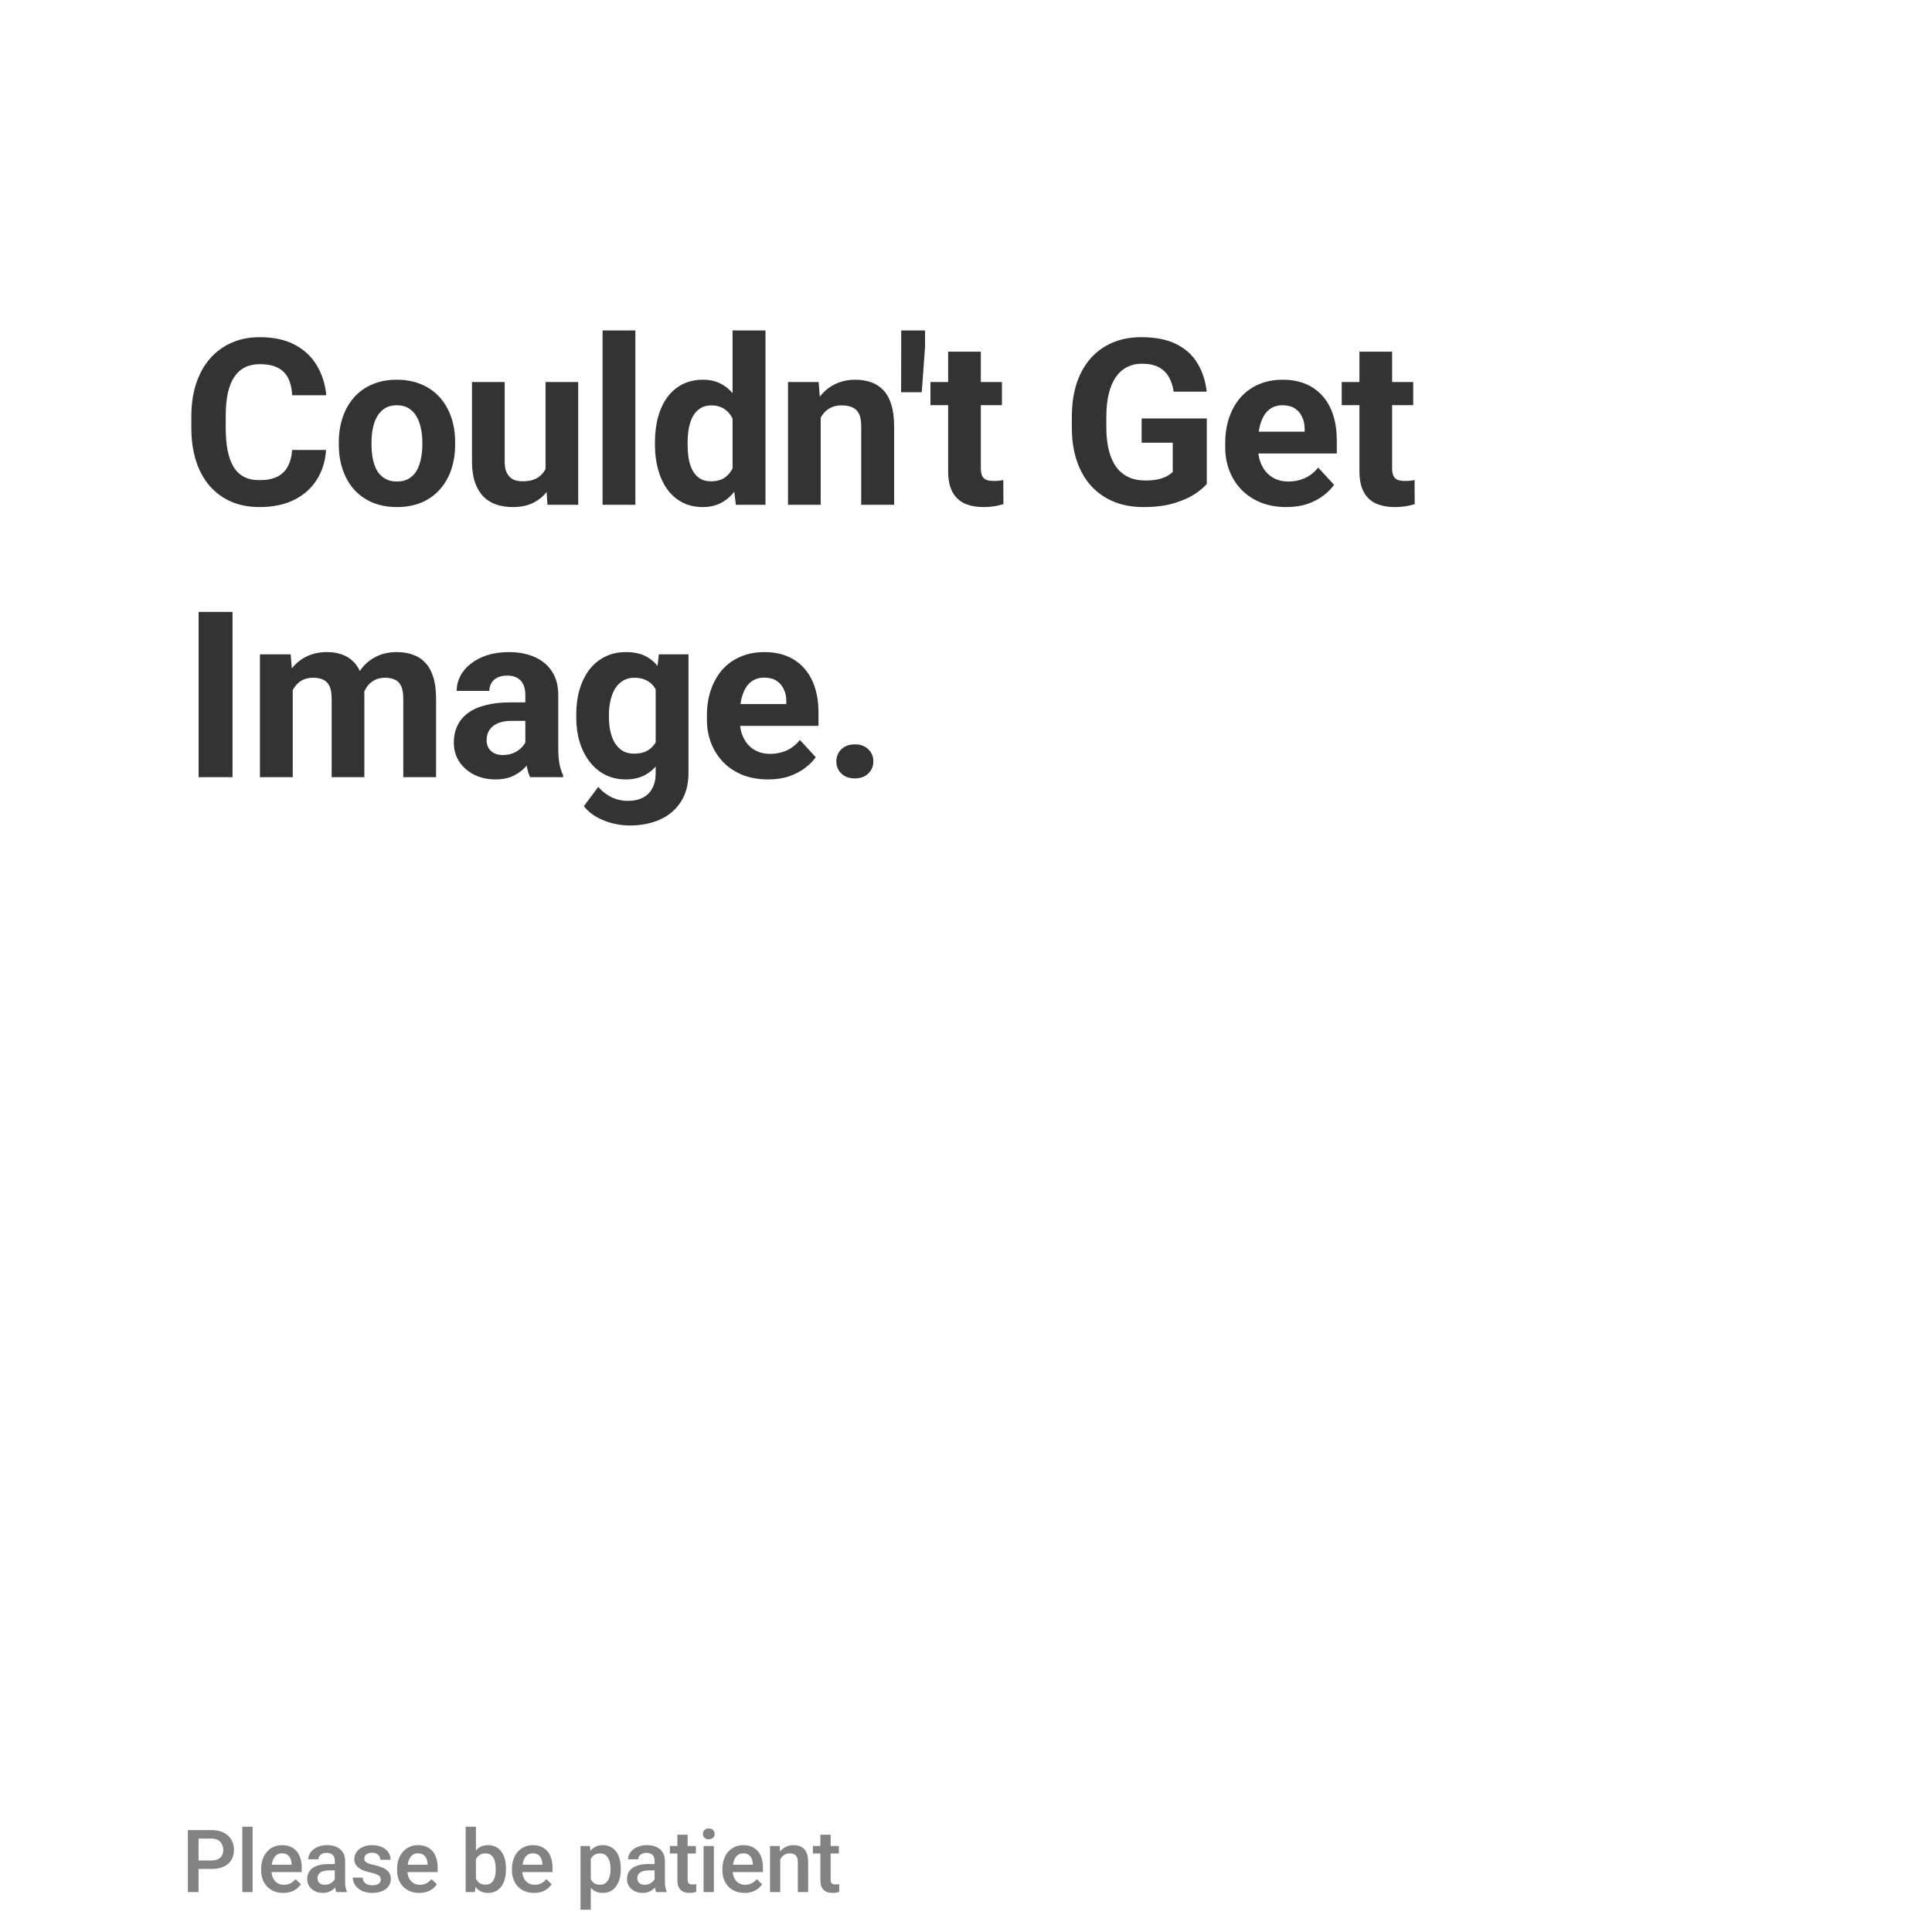 <svg width="532" height="532" viewBox="0 0 532 532" fill="none" xmlns="http://www.w3.org/2000/svg">
<rect x="0" y="0" width="532" height="532" fill="#808080" stroke="none"/>
<g clip-path="url(#clip0_76_2965)">
<rect width="532" height="532" fill="white"/>
<path d="M80.438 123.906H89.781C89.594 126.969 88.75 129.688 87.25 132.062C85.771 134.438 83.698 136.292 81.031 137.625C78.385 138.958 75.198 139.625 71.469 139.625C68.552 139.625 65.938 139.125 63.625 138.125C61.312 137.104 59.333 135.646 57.688 133.75C56.062 131.854 54.823 129.562 53.969 126.875C53.115 124.188 52.688 121.177 52.688 117.844V114.688C52.688 111.354 53.125 108.344 54 105.656C54.896 102.948 56.167 100.646 57.812 98.75C59.479 96.854 61.469 95.396 63.781 94.375C66.094 93.354 68.677 92.844 71.531 92.844C75.323 92.844 78.521 93.531 81.125 94.906C83.75 96.281 85.781 98.177 87.219 100.594C88.677 103.01 89.552 105.76 89.844 108.844H80.469C80.365 107.01 80 105.458 79.375 104.188C78.75 102.896 77.802 101.927 76.531 101.281C75.281 100.615 73.615 100.281 71.531 100.281C69.969 100.281 68.604 100.573 67.438 101.156C66.271 101.74 65.292 102.625 64.5 103.812C63.708 105 63.115 106.5 62.719 108.312C62.344 110.104 62.156 112.208 62.156 114.625V117.844C62.156 120.198 62.333 122.271 62.688 124.062C63.042 125.833 63.583 127.333 64.312 128.562C65.062 129.771 66.021 130.688 67.188 131.312C68.375 131.917 69.802 132.219 71.469 132.219C73.427 132.219 75.042 131.906 76.312 131.281C77.583 130.656 78.552 129.729 79.219 128.5C79.906 127.271 80.312 125.74 80.438 123.906ZM93.297 122.438V121.781C93.297 119.302 93.652 117.021 94.36 114.938C95.068 112.833 96.1 111.01 97.454 109.469C98.808 107.927 100.475 106.729 102.454 105.875C104.433 105 106.704 104.562 109.266 104.562C111.829 104.562 114.11 105 116.11 105.875C118.11 106.729 119.787 107.927 121.141 109.469C122.516 111.01 123.558 112.833 124.266 114.938C124.975 117.021 125.329 119.302 125.329 121.781V122.438C125.329 124.896 124.975 127.177 124.266 129.281C123.558 131.365 122.516 133.188 121.141 134.75C119.787 136.292 118.12 137.49 116.141 138.344C114.162 139.198 111.891 139.625 109.329 139.625C106.766 139.625 104.485 139.198 102.485 138.344C100.506 137.49 98.829 136.292 97.454 134.75C96.1 133.188 95.068 131.365 94.36 129.281C93.652 127.177 93.297 124.896 93.297 122.438ZM102.298 121.781V122.438C102.298 123.854 102.423 125.177 102.673 126.406C102.923 127.635 103.318 128.719 103.86 129.656C104.423 130.573 105.152 131.292 106.048 131.812C106.943 132.333 108.037 132.594 109.329 132.594C110.579 132.594 111.652 132.333 112.548 131.812C113.443 131.292 114.162 130.573 114.704 129.656C115.245 128.719 115.641 127.635 115.891 126.406C116.162 125.177 116.298 123.854 116.298 122.438V121.781C116.298 120.406 116.162 119.115 115.891 117.906C115.641 116.677 115.235 115.594 114.673 114.656C114.131 113.698 113.412 112.948 112.516 112.406C111.62 111.865 110.537 111.594 109.266 111.594C107.995 111.594 106.912 111.865 106.016 112.406C105.141 112.948 104.423 113.698 103.86 114.656C103.318 115.594 102.923 116.677 102.673 117.906C102.423 119.115 102.298 120.406 102.298 121.781ZM150.22 130.906V105.188H159.22V139H150.751L150.22 130.906ZM151.22 123.969L153.876 123.906C153.876 126.156 153.616 128.25 153.095 130.188C152.574 132.104 151.793 133.771 150.751 135.188C149.71 136.583 148.397 137.677 146.814 138.469C145.23 139.24 143.366 139.625 141.22 139.625C139.574 139.625 138.053 139.396 136.658 138.938C135.283 138.458 134.095 137.719 133.095 136.719C132.116 135.698 131.345 134.396 130.783 132.812C130.241 131.208 129.97 129.281 129.97 127.031V105.188H138.97V127.094C138.97 128.094 139.085 128.938 139.314 129.625C139.564 130.312 139.908 130.875 140.345 131.312C140.783 131.75 141.293 132.062 141.876 132.25C142.48 132.438 143.147 132.531 143.876 132.531C145.73 132.531 147.189 132.156 148.251 131.406C149.335 130.656 150.095 129.635 150.533 128.344C150.991 127.031 151.22 125.573 151.22 123.969ZM174.955 91V139H165.924V91H174.955ZM201.721 131.625V91H210.784V139H202.628L201.721 131.625ZM180.346 122.5V121.844C180.346 119.26 180.638 116.917 181.221 114.812C181.805 112.688 182.659 110.865 183.784 109.344C184.909 107.823 186.294 106.646 187.94 105.812C189.586 104.979 191.461 104.562 193.565 104.562C195.544 104.562 197.273 104.979 198.753 105.812C200.253 106.646 201.523 107.833 202.565 109.375C203.628 110.896 204.482 112.698 205.128 114.781C205.773 116.844 206.242 119.104 206.534 121.562V123C206.242 125.354 205.773 127.542 205.128 129.562C204.482 131.583 203.628 133.354 202.565 134.875C201.523 136.375 200.253 137.542 198.753 138.375C197.253 139.208 195.503 139.625 193.503 139.625C191.398 139.625 189.523 139.198 187.878 138.344C186.253 137.49 184.878 136.292 183.753 134.75C182.648 133.208 181.805 131.396 181.221 129.312C180.638 127.229 180.346 124.958 180.346 122.5ZM189.346 121.844V122.5C189.346 123.896 189.45 125.198 189.659 126.406C189.888 127.615 190.253 128.688 190.753 129.625C191.273 130.542 191.94 131.26 192.753 131.781C193.586 132.281 194.596 132.531 195.784 132.531C197.325 132.531 198.596 132.188 199.596 131.5C200.596 130.792 201.357 129.823 201.878 128.594C202.419 127.365 202.732 125.948 202.815 124.344V120.25C202.753 118.938 202.565 117.76 202.253 116.719C201.961 115.656 201.523 114.75 200.94 114C200.378 113.25 199.669 112.667 198.815 112.25C197.982 111.833 196.992 111.625 195.846 111.625C194.68 111.625 193.68 111.896 192.846 112.438C192.013 112.958 191.336 113.677 190.815 114.594C190.315 115.51 189.94 116.594 189.69 117.844C189.461 119.073 189.346 120.406 189.346 121.844ZM225.988 112.406V139H216.988V105.188H225.425L225.988 112.406ZM224.675 120.906H222.238C222.238 118.406 222.56 116.156 223.206 114.156C223.852 112.135 224.758 110.417 225.925 109C227.092 107.562 228.477 106.469 230.081 105.719C231.706 104.948 233.519 104.562 235.519 104.562C237.102 104.562 238.55 104.792 239.863 105.25C241.175 105.708 242.3 106.438 243.238 107.438C244.196 108.438 244.925 109.76 245.425 111.406C245.946 113.052 246.206 115.062 246.206 117.438V139H237.144V117.406C237.144 115.906 236.935 114.74 236.519 113.906C236.102 113.073 235.488 112.49 234.675 112.156C233.883 111.802 232.904 111.625 231.738 111.625C230.529 111.625 229.477 111.865 228.581 112.344C227.706 112.823 226.977 113.49 226.394 114.344C225.831 115.177 225.404 116.156 225.113 117.281C224.821 118.406 224.675 119.615 224.675 120.906ZM254.723 91V95.531L253.816 108H248.129L248.16 96V91H254.723ZM275.895 105.188V111.562H256.208V105.188H275.895ZM261.083 96.844H270.083V128.812C270.083 129.792 270.208 130.542 270.458 131.062C270.728 131.583 271.124 131.948 271.645 132.156C272.166 132.344 272.822 132.438 273.614 132.438C274.176 132.438 274.676 132.417 275.114 132.375C275.572 132.312 275.958 132.25 276.27 132.188L276.301 138.812C275.53 139.062 274.697 139.26 273.801 139.406C272.905 139.552 271.916 139.625 270.833 139.625C268.853 139.625 267.124 139.302 265.645 138.656C264.187 137.99 263.062 136.927 262.27 135.469C261.478 134.01 261.083 132.094 261.083 129.719V96.844ZM332.303 115.219V133.25C331.594 134.104 330.5 135.031 329.021 136.031C327.542 137.01 325.636 137.854 323.303 138.562C320.969 139.271 318.146 139.625 314.834 139.625C311.896 139.625 309.219 139.146 306.803 138.188C304.386 137.208 302.303 135.781 300.553 133.906C298.823 132.031 297.49 129.74 296.553 127.031C295.615 124.302 295.146 121.188 295.146 117.688V114.844C295.146 111.344 295.594 108.229 296.49 105.5C297.407 102.771 298.709 100.469 300.396 98.594C302.084 96.719 304.094 95.292 306.428 94.312C308.761 93.333 311.355 92.844 314.209 92.844C318.167 92.844 321.417 93.49 323.959 94.781C326.5 96.052 328.438 97.823 329.771 100.094C331.125 102.344 331.959 104.927 332.271 107.844H323.178C322.948 106.302 322.511 104.958 321.865 103.812C321.219 102.667 320.292 101.771 319.084 101.125C317.896 100.479 316.355 100.156 314.459 100.156C312.896 100.156 311.5 100.479 310.271 101.125C309.063 101.75 308.042 102.677 307.209 103.906C306.375 105.135 305.74 106.656 305.303 108.469C304.865 110.281 304.646 112.385 304.646 114.781V117.688C304.646 120.062 304.875 122.167 305.334 124C305.792 125.812 306.469 127.344 307.365 128.594C308.282 129.823 309.407 130.75 310.74 131.375C312.073 132 313.625 132.312 315.396 132.312C316.875 132.312 318.105 132.188 319.084 131.938C320.084 131.688 320.886 131.385 321.49 131.031C322.115 130.656 322.594 130.302 322.928 129.969V121.906H314.365V115.219H332.303ZM354.225 139.625C351.6 139.625 349.246 139.208 347.163 138.375C345.079 137.521 343.308 136.344 341.85 134.844C340.413 133.344 339.308 131.604 338.538 129.625C337.767 127.625 337.381 125.5 337.381 123.25V122C337.381 119.438 337.746 117.094 338.475 114.969C339.204 112.844 340.246 111 341.6 109.438C342.975 107.875 344.642 106.677 346.6 105.844C348.558 104.99 350.767 104.562 353.225 104.562C355.621 104.562 357.746 104.958 359.6 105.75C361.454 106.542 363.006 107.667 364.256 109.125C365.527 110.583 366.485 112.333 367.131 114.375C367.777 116.396 368.1 118.646 368.1 121.125V124.875H341.225V118.875H359.256V118.188C359.256 116.938 359.027 115.823 358.569 114.844C358.131 113.844 357.465 113.052 356.569 112.469C355.673 111.885 354.527 111.594 353.131 111.594C351.944 111.594 350.923 111.854 350.069 112.375C349.215 112.896 348.517 113.625 347.975 114.562C347.454 115.5 347.058 116.604 346.788 117.875C346.538 119.125 346.413 120.5 346.413 122V123.25C346.413 124.604 346.6 125.854 346.975 127C347.371 128.146 347.923 129.135 348.631 129.969C349.36 130.802 350.235 131.448 351.256 131.906C352.298 132.365 353.475 132.594 354.788 132.594C356.413 132.594 357.923 132.281 359.319 131.656C360.735 131.01 361.954 130.042 362.975 128.75L367.35 133.5C366.642 134.521 365.673 135.5 364.444 136.438C363.235 137.375 361.777 138.146 360.069 138.75C358.36 139.333 356.413 139.625 354.225 139.625ZM389.147 105.188V111.562H369.46V105.188H389.147ZM374.335 96.844H383.335V128.812C383.335 129.792 383.46 130.542 383.71 131.062C383.981 131.583 384.377 131.948 384.897 132.156C385.418 132.344 386.075 132.438 386.866 132.438C387.429 132.438 387.929 132.417 388.366 132.375C388.825 132.312 389.21 132.25 389.522 132.188L389.554 138.812C388.783 139.062 387.95 139.26 387.054 139.406C386.158 139.552 385.168 139.625 384.085 139.625C382.106 139.625 380.377 139.302 378.897 138.656C377.439 137.99 376.314 136.927 375.522 135.469C374.731 134.01 374.335 132.094 374.335 129.719V96.844ZM64.031 168.5V214H54.688V168.5H64.031ZM80.61 187.188V214H71.579V180.188H80.047L80.61 187.188ZM79.36 195.906H76.86C76.86 193.552 77.141 191.385 77.704 189.406C78.287 187.406 79.131 185.677 80.235 184.219C81.36 182.74 82.745 181.594 84.391 180.781C86.037 179.969 87.943 179.562 90.11 179.562C91.61 179.562 92.985 179.792 94.235 180.25C95.485 180.688 96.558 181.385 97.454 182.344C98.37 183.281 99.079 184.51 99.579 186.031C100.079 187.531 100.329 189.333 100.329 191.438V214H91.329V192.438C91.329 190.896 91.12 189.708 90.704 188.875C90.287 188.042 89.693 187.458 88.922 187.125C88.172 186.792 87.266 186.625 86.204 186.625C85.037 186.625 84.016 186.865 83.141 187.344C82.287 187.823 81.579 188.49 81.016 189.344C80.454 190.177 80.037 191.156 79.766 192.281C79.495 193.406 79.36 194.615 79.36 195.906ZM99.485 194.875L96.266 195.281C96.266 193.073 96.537 191.021 97.079 189.125C97.641 187.229 98.464 185.562 99.547 184.125C100.652 182.688 102.016 181.573 103.641 180.781C105.266 179.969 107.141 179.562 109.266 179.562C110.891 179.562 112.37 179.802 113.704 180.281C115.037 180.74 116.173 181.479 117.11 182.5C118.068 183.5 118.798 184.812 119.298 186.438C119.818 188.062 120.079 190.052 120.079 192.406V214H111.048V192.406C111.048 190.844 110.839 189.656 110.423 188.844C110.027 188.01 109.443 187.438 108.673 187.125C107.923 186.792 107.027 186.625 105.985 186.625C104.902 186.625 103.954 186.844 103.141 187.281C102.329 187.698 101.652 188.281 101.11 189.031C100.568 189.781 100.162 190.656 99.891 191.656C99.62 192.635 99.485 193.708 99.485 194.875ZM144.658 206.375V191.312C144.658 190.229 144.48 189.302 144.126 188.531C143.772 187.74 143.22 187.125 142.47 186.688C141.741 186.25 140.793 186.031 139.626 186.031C138.626 186.031 137.762 186.208 137.033 186.562C136.303 186.896 135.741 187.385 135.345 188.031C134.949 188.656 134.751 189.396 134.751 190.25H125.751C125.751 188.812 126.085 187.448 126.751 186.156C127.418 184.865 128.387 183.729 129.658 182.75C130.928 181.75 132.439 180.969 134.189 180.406C135.96 179.844 137.939 179.562 140.126 179.562C142.751 179.562 145.085 180 147.126 180.875C149.168 181.75 150.772 183.062 151.939 184.812C153.126 186.562 153.72 188.75 153.72 191.375V205.844C153.72 207.698 153.835 209.219 154.064 210.406C154.293 211.573 154.626 212.594 155.064 213.469V214H145.97C145.533 213.083 145.199 211.938 144.97 210.562C144.762 209.167 144.658 207.771 144.658 206.375ZM145.845 193.406L145.908 198.5H140.876C139.689 198.5 138.658 198.635 137.783 198.906C136.908 199.177 136.189 199.562 135.626 200.062C135.064 200.542 134.647 201.104 134.376 201.75C134.126 202.396 134.001 203.104 134.001 203.875C134.001 204.646 134.178 205.344 134.533 205.969C134.887 206.573 135.397 207.052 136.064 207.406C136.73 207.74 137.512 207.906 138.408 207.906C139.762 207.906 140.939 207.635 141.939 207.094C142.939 206.552 143.71 205.885 144.251 205.094C144.814 204.302 145.105 203.552 145.126 202.844L147.501 206.656C147.168 207.51 146.71 208.396 146.126 209.312C145.564 210.229 144.845 211.094 143.97 211.906C143.095 212.698 142.043 213.354 140.814 213.875C139.585 214.375 138.126 214.625 136.439 214.625C134.293 214.625 132.345 214.198 130.595 213.344C128.866 212.469 127.491 211.271 126.47 209.75C125.47 208.208 124.97 206.458 124.97 204.5C124.97 202.729 125.303 201.156 125.97 199.781C126.637 198.406 127.616 197.25 128.908 196.312C130.22 195.354 131.855 194.635 133.814 194.156C135.772 193.656 138.043 193.406 140.626 193.406H145.845ZM181.424 180.188H189.58V212.875C189.58 215.958 188.893 218.573 187.518 220.719C186.163 222.885 184.268 224.521 181.83 225.625C179.393 226.75 176.559 227.312 173.33 227.312C171.913 227.312 170.413 227.125 168.83 226.75C167.268 226.375 165.768 225.792 164.33 225C162.913 224.208 161.726 223.208 160.768 222L164.736 216.688C165.778 217.896 166.986 218.833 168.361 219.5C169.736 220.188 171.257 220.531 172.924 220.531C174.549 220.531 175.924 220.229 177.049 219.625C178.174 219.042 179.038 218.177 179.643 217.031C180.247 215.906 180.549 214.542 180.549 212.938V188L181.424 180.188ZM158.674 197.5V196.844C158.674 194.26 158.986 191.917 159.611 189.812C160.257 187.688 161.163 185.865 162.33 184.344C163.518 182.823 164.955 181.646 166.643 180.812C168.33 179.979 170.236 179.562 172.361 179.562C174.611 179.562 176.497 179.979 178.018 180.812C179.538 181.646 180.788 182.833 181.768 184.375C182.747 185.896 183.507 187.698 184.049 189.781C184.611 191.844 185.049 194.104 185.361 196.562V198C185.049 200.354 184.58 202.542 183.955 204.562C183.33 206.583 182.507 208.354 181.486 209.875C180.465 211.375 179.195 212.542 177.674 213.375C176.174 214.208 174.382 214.625 172.299 214.625C170.215 214.625 168.33 214.198 166.643 213.344C164.976 212.49 163.549 211.292 162.361 209.75C161.174 208.208 160.257 206.396 159.611 204.312C158.986 202.229 158.674 199.958 158.674 197.5ZM167.674 196.844V197.5C167.674 198.896 167.809 200.198 168.08 201.406C168.351 202.615 168.768 203.688 169.33 204.625C169.913 205.542 170.632 206.26 171.486 206.781C172.361 207.281 173.393 207.531 174.58 207.531C176.226 207.531 177.57 207.188 178.611 206.5C179.653 205.792 180.434 204.823 180.955 203.594C181.476 202.365 181.778 200.948 181.861 199.344V195.25C181.82 193.938 181.643 192.76 181.33 191.719C181.018 190.656 180.58 189.75 180.018 189C179.455 188.25 178.726 187.667 177.83 187.25C176.934 186.833 175.872 186.625 174.643 186.625C173.455 186.625 172.424 186.896 171.549 187.438C170.695 187.958 169.976 188.677 169.393 189.594C168.83 190.51 168.403 191.594 168.111 192.844C167.82 194.073 167.674 195.406 167.674 196.844ZM211.503 214.625C208.878 214.625 206.523 214.208 204.44 213.375C202.357 212.521 200.586 211.344 199.128 209.844C197.69 208.344 196.586 206.604 195.815 204.625C195.044 202.625 194.659 200.5 194.659 198.25V197C194.659 194.438 195.023 192.094 195.753 189.969C196.482 187.844 197.523 186 198.878 184.438C200.253 182.875 201.919 181.677 203.878 180.844C205.836 179.99 208.044 179.562 210.503 179.562C212.898 179.562 215.023 179.958 216.878 180.75C218.732 181.542 220.284 182.667 221.534 184.125C222.805 185.583 223.763 187.333 224.409 189.375C225.055 191.396 225.378 193.646 225.378 196.125V199.875H198.503V193.875H216.534V193.188C216.534 191.938 216.305 190.823 215.846 189.844C215.409 188.844 214.742 188.052 213.846 187.469C212.95 186.885 211.805 186.594 210.409 186.594C209.221 186.594 208.2 186.854 207.346 187.375C206.492 187.896 205.794 188.625 205.253 189.562C204.732 190.5 204.336 191.604 204.065 192.875C203.815 194.125 203.69 195.5 203.69 197V198.25C203.69 199.604 203.878 200.854 204.253 202C204.648 203.146 205.2 204.135 205.909 204.969C206.638 205.802 207.513 206.448 208.534 206.906C209.575 207.365 210.753 207.594 212.065 207.594C213.69 207.594 215.2 207.281 216.596 206.656C218.013 206.01 219.232 205.042 220.253 203.75L224.628 208.5C223.919 209.521 222.95 210.5 221.721 211.438C220.513 212.375 219.055 213.146 217.346 213.75C215.638 214.333 213.69 214.625 211.503 214.625ZM230.3 209.656C230.3 208.323 230.758 207.208 231.675 206.312C232.613 205.417 233.852 204.969 235.394 204.969C236.935 204.969 238.165 205.417 239.081 206.312C240.019 207.208 240.488 208.323 240.488 209.656C240.488 210.99 240.019 212.104 239.081 213C238.165 213.896 236.935 214.344 235.394 214.344C233.852 214.344 232.613 213.896 231.675 213C230.758 212.104 230.3 210.99 230.3 209.656Z" fill="#333333"/>
<path d="M58.215 514.637H53.773V512.305H58.215C58.988 512.305 59.613 512.18 60.09 511.93C60.566 511.68 60.914 511.336 61.133 510.898C61.359 510.453 61.473 509.945 61.473 509.375C61.473 508.836 61.359 508.332 61.133 507.863C60.914 507.387 60.566 507.004 60.09 506.715C59.613 506.426 58.988 506.281 58.215 506.281H54.676V521H51.734V503.938H58.215C59.535 503.938 60.656 504.172 61.578 504.641C62.508 505.102 63.215 505.742 63.699 506.562C64.184 507.375 64.426 508.305 64.426 509.352C64.426 510.453 64.184 511.398 63.699 512.188C63.215 512.977 62.508 513.582 61.578 514.004C60.656 514.426 59.535 514.637 58.215 514.637ZM69.565 503V521H66.729V503H69.565ZM78.008 521.234C77.071 521.234 76.223 521.082 75.465 520.777C74.715 520.465 74.075 520.031 73.543 519.477C73.02 518.922 72.618 518.27 72.336 517.52C72.055 516.77 71.915 515.961 71.915 515.094V514.625C71.915 513.633 72.059 512.734 72.348 511.93C72.637 511.125 73.04 510.438 73.555 509.867C74.071 509.289 74.68 508.848 75.383 508.543C76.086 508.238 76.848 508.086 77.668 508.086C78.575 508.086 79.368 508.238 80.047 508.543C80.727 508.848 81.29 509.277 81.735 509.832C82.188 510.379 82.524 511.031 82.743 511.789C82.969 512.547 83.082 513.383 83.082 514.297V515.504H73.286V513.477H80.293V513.254C80.278 512.746 80.176 512.27 79.989 511.824C79.809 511.379 79.532 511.02 79.157 510.746C78.782 510.473 78.282 510.336 77.657 510.336C77.188 510.336 76.77 510.438 76.403 510.641C76.043 510.836 75.743 511.121 75.501 511.496C75.258 511.871 75.071 512.324 74.938 512.855C74.813 513.379 74.751 513.969 74.751 514.625V515.094C74.751 515.648 74.825 516.164 74.973 516.641C75.129 517.109 75.356 517.52 75.653 517.871C75.95 518.223 76.309 518.5 76.731 518.703C77.153 518.898 77.633 518.996 78.172 518.996C78.852 518.996 79.457 518.859 79.989 518.586C80.52 518.312 80.981 517.926 81.372 517.426L82.86 518.867C82.586 519.266 82.231 519.648 81.793 520.016C81.356 520.375 80.821 520.668 80.188 520.895C79.563 521.121 78.836 521.234 78.008 521.234ZM92.194 518.457V512.41C92.194 511.957 92.112 511.566 91.948 511.238C91.784 510.91 91.534 510.656 91.198 510.477C90.87 510.297 90.456 510.207 89.956 510.207C89.495 510.207 89.096 510.285 88.76 510.441C88.424 510.598 88.163 510.809 87.975 511.074C87.788 511.34 87.694 511.641 87.694 511.977H84.882C84.882 511.477 85.003 510.992 85.245 510.523C85.487 510.055 85.839 509.637 86.299 509.27C86.76 508.902 87.311 508.613 87.952 508.402C88.593 508.191 89.311 508.086 90.108 508.086C91.061 508.086 91.905 508.246 92.639 508.566C93.382 508.887 93.964 509.371 94.385 510.02C94.815 510.66 95.03 511.465 95.03 512.434V518.07C95.03 518.648 95.069 519.168 95.147 519.629C95.233 520.082 95.354 520.477 95.51 520.812V521H92.616C92.483 520.695 92.378 520.309 92.299 519.84C92.229 519.363 92.194 518.902 92.194 518.457ZM92.604 513.289L92.628 515.035H90.6C90.077 515.035 89.616 515.086 89.218 515.188C88.819 515.281 88.487 515.422 88.221 515.609C87.956 515.797 87.757 516.023 87.624 516.289C87.491 516.555 87.424 516.855 87.424 517.191C87.424 517.527 87.503 517.836 87.659 518.117C87.815 518.391 88.042 518.605 88.339 518.762C88.643 518.918 89.01 518.996 89.44 518.996C90.018 518.996 90.522 518.879 90.952 518.645C91.389 518.402 91.733 518.109 91.983 517.766C92.233 517.414 92.366 517.082 92.382 516.77L93.296 518.023C93.202 518.344 93.042 518.688 92.815 519.055C92.589 519.422 92.292 519.773 91.924 520.109C91.565 520.438 91.132 520.707 90.624 520.918C90.124 521.129 89.546 521.234 88.889 521.234C88.061 521.234 87.323 521.07 86.674 520.742C86.026 520.406 85.518 519.957 85.151 519.395C84.784 518.824 84.6 518.18 84.6 517.461C84.6 516.789 84.725 516.195 84.975 515.68C85.233 515.156 85.608 514.719 86.1 514.367C86.6 514.016 87.21 513.75 87.928 513.57C88.647 513.383 89.468 513.289 90.389 513.289H92.604ZM104.856 517.566C104.856 517.285 104.786 517.031 104.645 516.805C104.505 516.57 104.235 516.359 103.837 516.172C103.446 515.984 102.868 515.812 102.103 515.656C101.431 515.508 100.813 515.332 100.251 515.129C99.696 514.918 99.22 514.664 98.821 514.367C98.423 514.07 98.114 513.719 97.895 513.312C97.677 512.906 97.567 512.438 97.567 511.906C97.567 511.391 97.681 510.902 97.907 510.441C98.134 509.98 98.458 509.574 98.88 509.223C99.302 508.871 99.813 508.594 100.415 508.391C101.024 508.188 101.704 508.086 102.454 508.086C103.517 508.086 104.427 508.266 105.185 508.625C105.95 508.977 106.536 509.457 106.942 510.066C107.349 510.668 107.552 511.348 107.552 512.105H104.728C104.728 511.77 104.642 511.457 104.47 511.168C104.306 510.871 104.056 510.633 103.72 510.453C103.384 510.266 102.962 510.172 102.454 510.172C101.97 510.172 101.567 510.25 101.247 510.406C100.935 510.555 100.7 510.75 100.544 510.992C100.395 511.234 100.321 511.5 100.321 511.789C100.321 512 100.36 512.191 100.438 512.363C100.524 512.527 100.665 512.68 100.86 512.82C101.056 512.953 101.321 513.078 101.657 513.195C102.001 513.312 102.431 513.426 102.946 513.535C103.915 513.738 104.747 514 105.442 514.32C106.145 514.633 106.685 515.039 107.06 515.539C107.435 516.031 107.622 516.656 107.622 517.414C107.622 517.977 107.501 518.492 107.259 518.961C107.024 519.422 106.681 519.824 106.228 520.168C105.774 520.504 105.231 520.766 104.599 520.953C103.974 521.141 103.27 521.234 102.489 521.234C101.341 521.234 100.368 521.031 99.571 520.625C98.774 520.211 98.169 519.684 97.755 519.043C97.349 518.395 97.145 517.723 97.145 517.027H99.876C99.907 517.551 100.052 517.969 100.31 518.281C100.575 518.586 100.903 518.809 101.294 518.949C101.692 519.082 102.103 519.148 102.524 519.148C103.032 519.148 103.458 519.082 103.802 518.949C104.145 518.809 104.407 518.621 104.587 518.387C104.767 518.145 104.856 517.871 104.856 517.566ZM115.445 521.234C114.507 521.234 113.659 521.082 112.902 520.777C112.152 520.465 111.511 520.031 110.98 519.477C110.456 518.922 110.054 518.27 109.773 517.52C109.491 516.77 109.351 515.961 109.351 515.094V514.625C109.351 513.633 109.495 512.734 109.784 511.93C110.073 511.125 110.476 510.438 110.991 509.867C111.507 509.289 112.116 508.848 112.82 508.543C113.523 508.238 114.284 508.086 115.105 508.086C116.011 508.086 116.804 508.238 117.484 508.543C118.163 508.848 118.726 509.277 119.171 509.832C119.624 510.379 119.96 511.031 120.179 511.789C120.405 512.547 120.519 513.383 120.519 514.297V515.504H110.722V513.477H117.73V513.254C117.714 512.746 117.612 512.27 117.425 511.824C117.245 511.379 116.968 511.02 116.593 510.746C116.218 510.473 115.718 510.336 115.093 510.336C114.624 510.336 114.206 510.438 113.839 510.641C113.48 510.836 113.179 511.121 112.937 511.496C112.695 511.871 112.507 512.324 112.374 512.855C112.249 513.379 112.187 513.969 112.187 514.625V515.094C112.187 515.648 112.261 516.164 112.409 516.641C112.566 517.109 112.792 517.52 113.089 517.871C113.386 518.223 113.745 518.5 114.167 518.703C114.589 518.898 115.07 518.996 115.609 518.996C116.288 518.996 116.894 518.859 117.425 518.586C117.956 518.312 118.417 517.926 118.808 517.426L120.296 518.867C120.023 519.266 119.667 519.648 119.23 520.016C118.792 520.375 118.257 520.668 117.624 520.895C116.999 521.121 116.273 521.234 115.445 521.234ZM128.23 503H131.054V518.293L130.785 521H128.23V503ZM139.328 514.543V514.789C139.328 515.727 139.222 516.59 139.011 517.379C138.808 518.16 138.496 518.84 138.074 519.418C137.66 519.996 137.144 520.445 136.527 520.766C135.918 521.078 135.211 521.234 134.406 521.234C133.617 521.234 132.929 521.086 132.343 520.789C131.757 520.492 131.265 520.07 130.867 519.523C130.476 518.977 130.16 518.324 129.918 517.566C129.675 516.809 129.504 515.973 129.402 515.059V514.273C129.504 513.352 129.675 512.516 129.918 511.766C130.16 511.008 130.476 510.355 130.867 509.809C131.265 509.254 131.754 508.828 132.332 508.531C132.918 508.234 133.601 508.086 134.382 508.086C135.195 508.086 135.91 508.242 136.527 508.555C137.152 508.867 137.672 509.312 138.086 509.891C138.5 510.461 138.808 511.141 139.011 511.93C139.222 512.719 139.328 513.59 139.328 514.543ZM136.504 514.789V514.543C136.504 513.973 136.457 513.438 136.363 512.938C136.269 512.43 136.113 511.984 135.894 511.602C135.683 511.219 135.394 510.918 135.027 510.699C134.668 510.473 134.218 510.359 133.679 510.359C133.179 510.359 132.75 510.445 132.39 510.617C132.031 510.789 131.73 511.023 131.488 511.32C131.246 511.617 131.054 511.961 130.914 512.352C130.781 512.742 130.691 513.164 130.644 513.617V515.738C130.715 516.324 130.863 516.863 131.09 517.355C131.324 517.84 131.652 518.23 132.074 518.527C132.496 518.816 133.039 518.961 133.703 518.961C134.226 518.961 134.668 518.855 135.027 518.645C135.386 518.434 135.672 518.141 135.882 517.766C136.101 517.383 136.257 516.938 136.351 516.43C136.453 515.922 136.504 515.375 136.504 514.789ZM147.068 521.234C146.131 521.234 145.283 521.082 144.525 520.777C143.775 520.465 143.135 520.031 142.603 519.477C142.08 518.922 141.678 518.27 141.396 517.52C141.115 516.77 140.975 515.961 140.975 515.094V514.625C140.975 513.633 141.119 512.734 141.408 511.93C141.697 511.125 142.1 510.438 142.615 509.867C143.131 509.289 143.74 508.848 144.443 508.543C145.146 508.238 145.908 508.086 146.728 508.086C147.635 508.086 148.428 508.238 149.107 508.543C149.787 508.848 150.35 509.277 150.795 509.832C151.248 510.379 151.584 511.031 151.803 511.789C152.029 512.547 152.143 513.383 152.143 514.297V515.504H142.346V513.477H149.353V513.254C149.338 512.746 149.236 512.27 149.049 511.824C148.869 511.379 148.592 511.02 148.217 510.746C147.842 510.473 147.342 510.336 146.717 510.336C146.248 510.336 145.83 510.438 145.463 510.641C145.103 510.836 144.803 511.121 144.56 511.496C144.318 511.871 144.131 512.324 143.998 512.855C143.873 513.379 143.81 513.969 143.81 514.625V515.094C143.81 515.648 143.885 516.164 144.033 516.641C144.189 517.109 144.416 517.52 144.713 517.871C145.01 518.223 145.369 518.5 145.791 518.703C146.213 518.898 146.693 518.996 147.232 518.996C147.912 518.996 148.518 518.859 149.049 518.586C149.58 518.312 150.041 517.926 150.432 517.426L151.92 518.867C151.646 519.266 151.291 519.648 150.853 520.016C150.416 520.375 149.881 520.668 149.248 520.895C148.623 521.121 147.896 521.234 147.068 521.234ZM162.678 510.758V525.875H159.854V508.32H162.455L162.678 510.758ZM170.94 514.543V514.789C170.94 515.711 170.83 516.566 170.612 517.355C170.401 518.137 170.084 518.82 169.662 519.406C169.248 519.984 168.737 520.434 168.127 520.754C167.518 521.074 166.815 521.234 166.018 521.234C165.229 521.234 164.537 521.09 163.944 520.801C163.358 520.504 162.862 520.086 162.455 519.547C162.049 519.008 161.721 518.375 161.471 517.648C161.229 516.914 161.057 516.109 160.955 515.234V514.285C161.057 513.355 161.229 512.512 161.471 511.754C161.721 510.996 162.049 510.344 162.455 509.797C162.862 509.25 163.358 508.828 163.944 508.531C164.53 508.234 165.213 508.086 165.995 508.086C166.791 508.086 167.498 508.242 168.116 508.555C168.733 508.859 169.252 509.297 169.674 509.867C170.096 510.43 170.412 511.109 170.623 511.906C170.834 512.695 170.94 513.574 170.94 514.543ZM168.116 514.789V514.543C168.116 513.957 168.061 513.414 167.952 512.914C167.842 512.406 167.67 511.961 167.436 511.578C167.202 511.195 166.901 510.898 166.534 510.688C166.174 510.469 165.741 510.359 165.233 510.359C164.733 510.359 164.303 510.445 163.944 510.617C163.584 510.781 163.284 511.012 163.041 511.309C162.799 511.605 162.612 511.953 162.479 512.352C162.346 512.742 162.252 513.168 162.198 513.629V515.902C162.291 516.465 162.452 516.98 162.678 517.449C162.905 517.918 163.225 518.293 163.639 518.574C164.061 518.848 164.6 518.984 165.256 518.984C165.764 518.984 166.198 518.875 166.557 518.656C166.916 518.438 167.209 518.137 167.436 517.754C167.67 517.363 167.842 516.914 167.952 516.406C168.061 515.898 168.116 515.359 168.116 514.789ZM180.251 518.457V512.41C180.251 511.957 180.169 511.566 180.005 511.238C179.84 510.91 179.59 510.656 179.255 510.477C178.926 510.297 178.512 510.207 178.012 510.207C177.551 510.207 177.153 510.285 176.817 510.441C176.481 510.598 176.219 510.809 176.032 511.074C175.844 511.34 175.751 511.641 175.751 511.977H172.938C172.938 511.477 173.059 510.992 173.301 510.523C173.544 510.055 173.895 509.637 174.356 509.27C174.817 508.902 175.368 508.613 176.008 508.402C176.649 508.191 177.368 508.086 178.165 508.086C179.118 508.086 179.962 508.246 180.696 508.566C181.438 508.887 182.02 509.371 182.442 510.02C182.872 510.66 183.087 511.465 183.087 512.434V518.07C183.087 518.648 183.126 519.168 183.204 519.629C183.29 520.082 183.411 520.477 183.567 520.812V521H180.673C180.54 520.695 180.434 520.309 180.356 519.84C180.286 519.363 180.251 518.902 180.251 518.457ZM180.661 513.289L180.684 515.035H178.657C178.133 515.035 177.673 515.086 177.274 515.188C176.876 515.281 176.544 515.422 176.278 515.609C176.012 515.797 175.813 516.023 175.68 516.289C175.548 516.555 175.481 516.855 175.481 517.191C175.481 517.527 175.559 517.836 175.715 518.117C175.872 518.391 176.098 518.605 176.395 518.762C176.7 518.918 177.067 518.996 177.497 518.996C178.075 518.996 178.579 518.879 179.008 518.645C179.446 518.402 179.79 518.109 180.04 517.766C180.29 517.414 180.423 517.082 180.438 516.77L181.352 518.023C181.258 518.344 181.098 518.688 180.872 519.055C180.645 519.422 180.348 519.773 179.981 520.109C179.622 520.438 179.188 520.707 178.68 520.918C178.18 521.129 177.602 521.234 176.946 521.234C176.118 521.234 175.38 521.07 174.731 520.742C174.083 520.406 173.575 519.957 173.208 519.395C172.84 518.824 172.657 518.18 172.657 517.461C172.657 516.789 172.782 516.195 173.032 515.68C173.29 515.156 173.665 514.719 174.157 514.367C174.657 514.016 175.266 513.75 175.985 513.57C176.704 513.383 177.524 513.289 178.446 513.289H180.661ZM191.612 508.32V510.383H184.464V508.32H191.612ZM186.526 505.215H189.35V517.496C189.35 517.887 189.405 518.188 189.515 518.398C189.632 518.602 189.792 518.738 189.995 518.809C190.198 518.879 190.436 518.914 190.71 518.914C190.905 518.914 191.093 518.902 191.272 518.879C191.452 518.855 191.597 518.832 191.706 518.809L191.718 520.965C191.483 521.035 191.21 521.098 190.897 521.152C190.593 521.207 190.241 521.234 189.843 521.234C189.194 521.234 188.62 521.121 188.12 520.895C187.62 520.66 187.229 520.281 186.948 519.758C186.667 519.234 186.526 518.539 186.526 517.672V505.215ZM196.575 508.32V521H193.739V508.32H196.575ZM193.552 504.992C193.552 504.562 193.693 504.207 193.974 503.926C194.263 503.637 194.661 503.492 195.169 503.492C195.669 503.492 196.064 503.637 196.353 503.926C196.642 504.207 196.786 504.562 196.786 504.992C196.786 505.414 196.642 505.766 196.353 506.047C196.064 506.328 195.669 506.469 195.169 506.469C194.661 506.469 194.263 506.328 193.974 506.047C193.693 505.766 193.552 505.414 193.552 504.992ZM205.019 521.234C204.081 521.234 203.234 521.082 202.476 520.777C201.726 520.465 201.085 520.031 200.554 519.477C200.031 518.922 199.628 518.27 199.347 517.52C199.066 516.77 198.925 515.961 198.925 515.094V514.625C198.925 513.633 199.07 512.734 199.359 511.93C199.648 511.125 200.05 510.438 200.566 509.867C201.081 509.289 201.691 508.848 202.394 508.543C203.097 508.238 203.859 508.086 204.679 508.086C205.585 508.086 206.378 508.238 207.058 508.543C207.738 508.848 208.3 509.277 208.745 509.832C209.199 510.379 209.535 511.031 209.753 511.789C209.98 512.547 210.093 513.383 210.093 514.297V515.504H200.296V513.477H207.304V513.254C207.288 512.746 207.187 512.27 206.999 511.824C206.82 511.379 206.542 511.02 206.167 510.746C205.792 510.473 205.292 510.336 204.667 510.336C204.199 510.336 203.781 510.438 203.413 510.641C203.054 510.836 202.753 511.121 202.511 511.496C202.269 511.871 202.081 512.324 201.949 512.855C201.824 513.379 201.761 513.969 201.761 514.625V515.094C201.761 515.648 201.835 516.164 201.984 516.641C202.14 517.109 202.367 517.52 202.663 517.871C202.96 518.223 203.32 518.5 203.742 518.703C204.163 518.898 204.644 518.996 205.183 518.996C205.863 518.996 206.468 518.859 206.999 518.586C207.531 518.312 207.992 517.926 208.382 517.426L209.87 518.867C209.597 519.266 209.242 519.648 208.804 520.016C208.367 520.375 207.831 520.668 207.199 520.895C206.574 521.121 205.847 521.234 205.019 521.234ZM214.857 511.027V521H212.033V508.32H214.693L214.857 511.027ZM214.353 514.191L213.439 514.18C213.447 513.281 213.572 512.457 213.814 511.707C214.064 510.957 214.408 510.312 214.845 509.773C215.291 509.234 215.822 508.82 216.439 508.531C217.056 508.234 217.744 508.086 218.502 508.086C219.111 508.086 219.662 508.172 220.154 508.344C220.654 508.508 221.08 508.777 221.431 509.152C221.791 509.527 222.064 510.016 222.252 510.617C222.439 511.211 222.533 511.941 222.533 512.809V521H219.697V512.797C219.697 512.188 219.607 511.707 219.427 511.355C219.255 510.996 219.002 510.742 218.666 510.594C218.337 510.438 217.927 510.359 217.435 510.359C216.951 510.359 216.517 510.461 216.134 510.664C215.752 510.867 215.427 511.145 215.162 511.496C214.904 511.848 214.705 512.254 214.564 512.715C214.423 513.176 214.353 513.668 214.353 514.191ZM230.988 508.32V510.383H223.84V508.32H230.988ZM225.902 505.215H228.726V517.496C228.726 517.887 228.781 518.188 228.89 518.398C229.008 518.602 229.168 518.738 229.371 518.809C229.574 518.879 229.812 518.914 230.086 518.914C230.281 518.914 230.469 518.902 230.648 518.879C230.828 518.855 230.973 518.832 231.082 518.809L231.094 520.965C230.859 521.035 230.586 521.098 230.273 521.152C229.969 521.207 229.617 521.234 229.219 521.234C228.57 521.234 227.996 521.121 227.496 520.895C226.996 520.66 226.605 520.281 226.324 519.758C226.043 519.234 225.902 518.539 225.902 517.672V505.215Z" fill="#828282"/>
</g>
<defs>
<clipPath id="clip0_76_2965">
<rect width="532" height="532" fill="white"/>
</clipPath>
</defs>
</svg>
